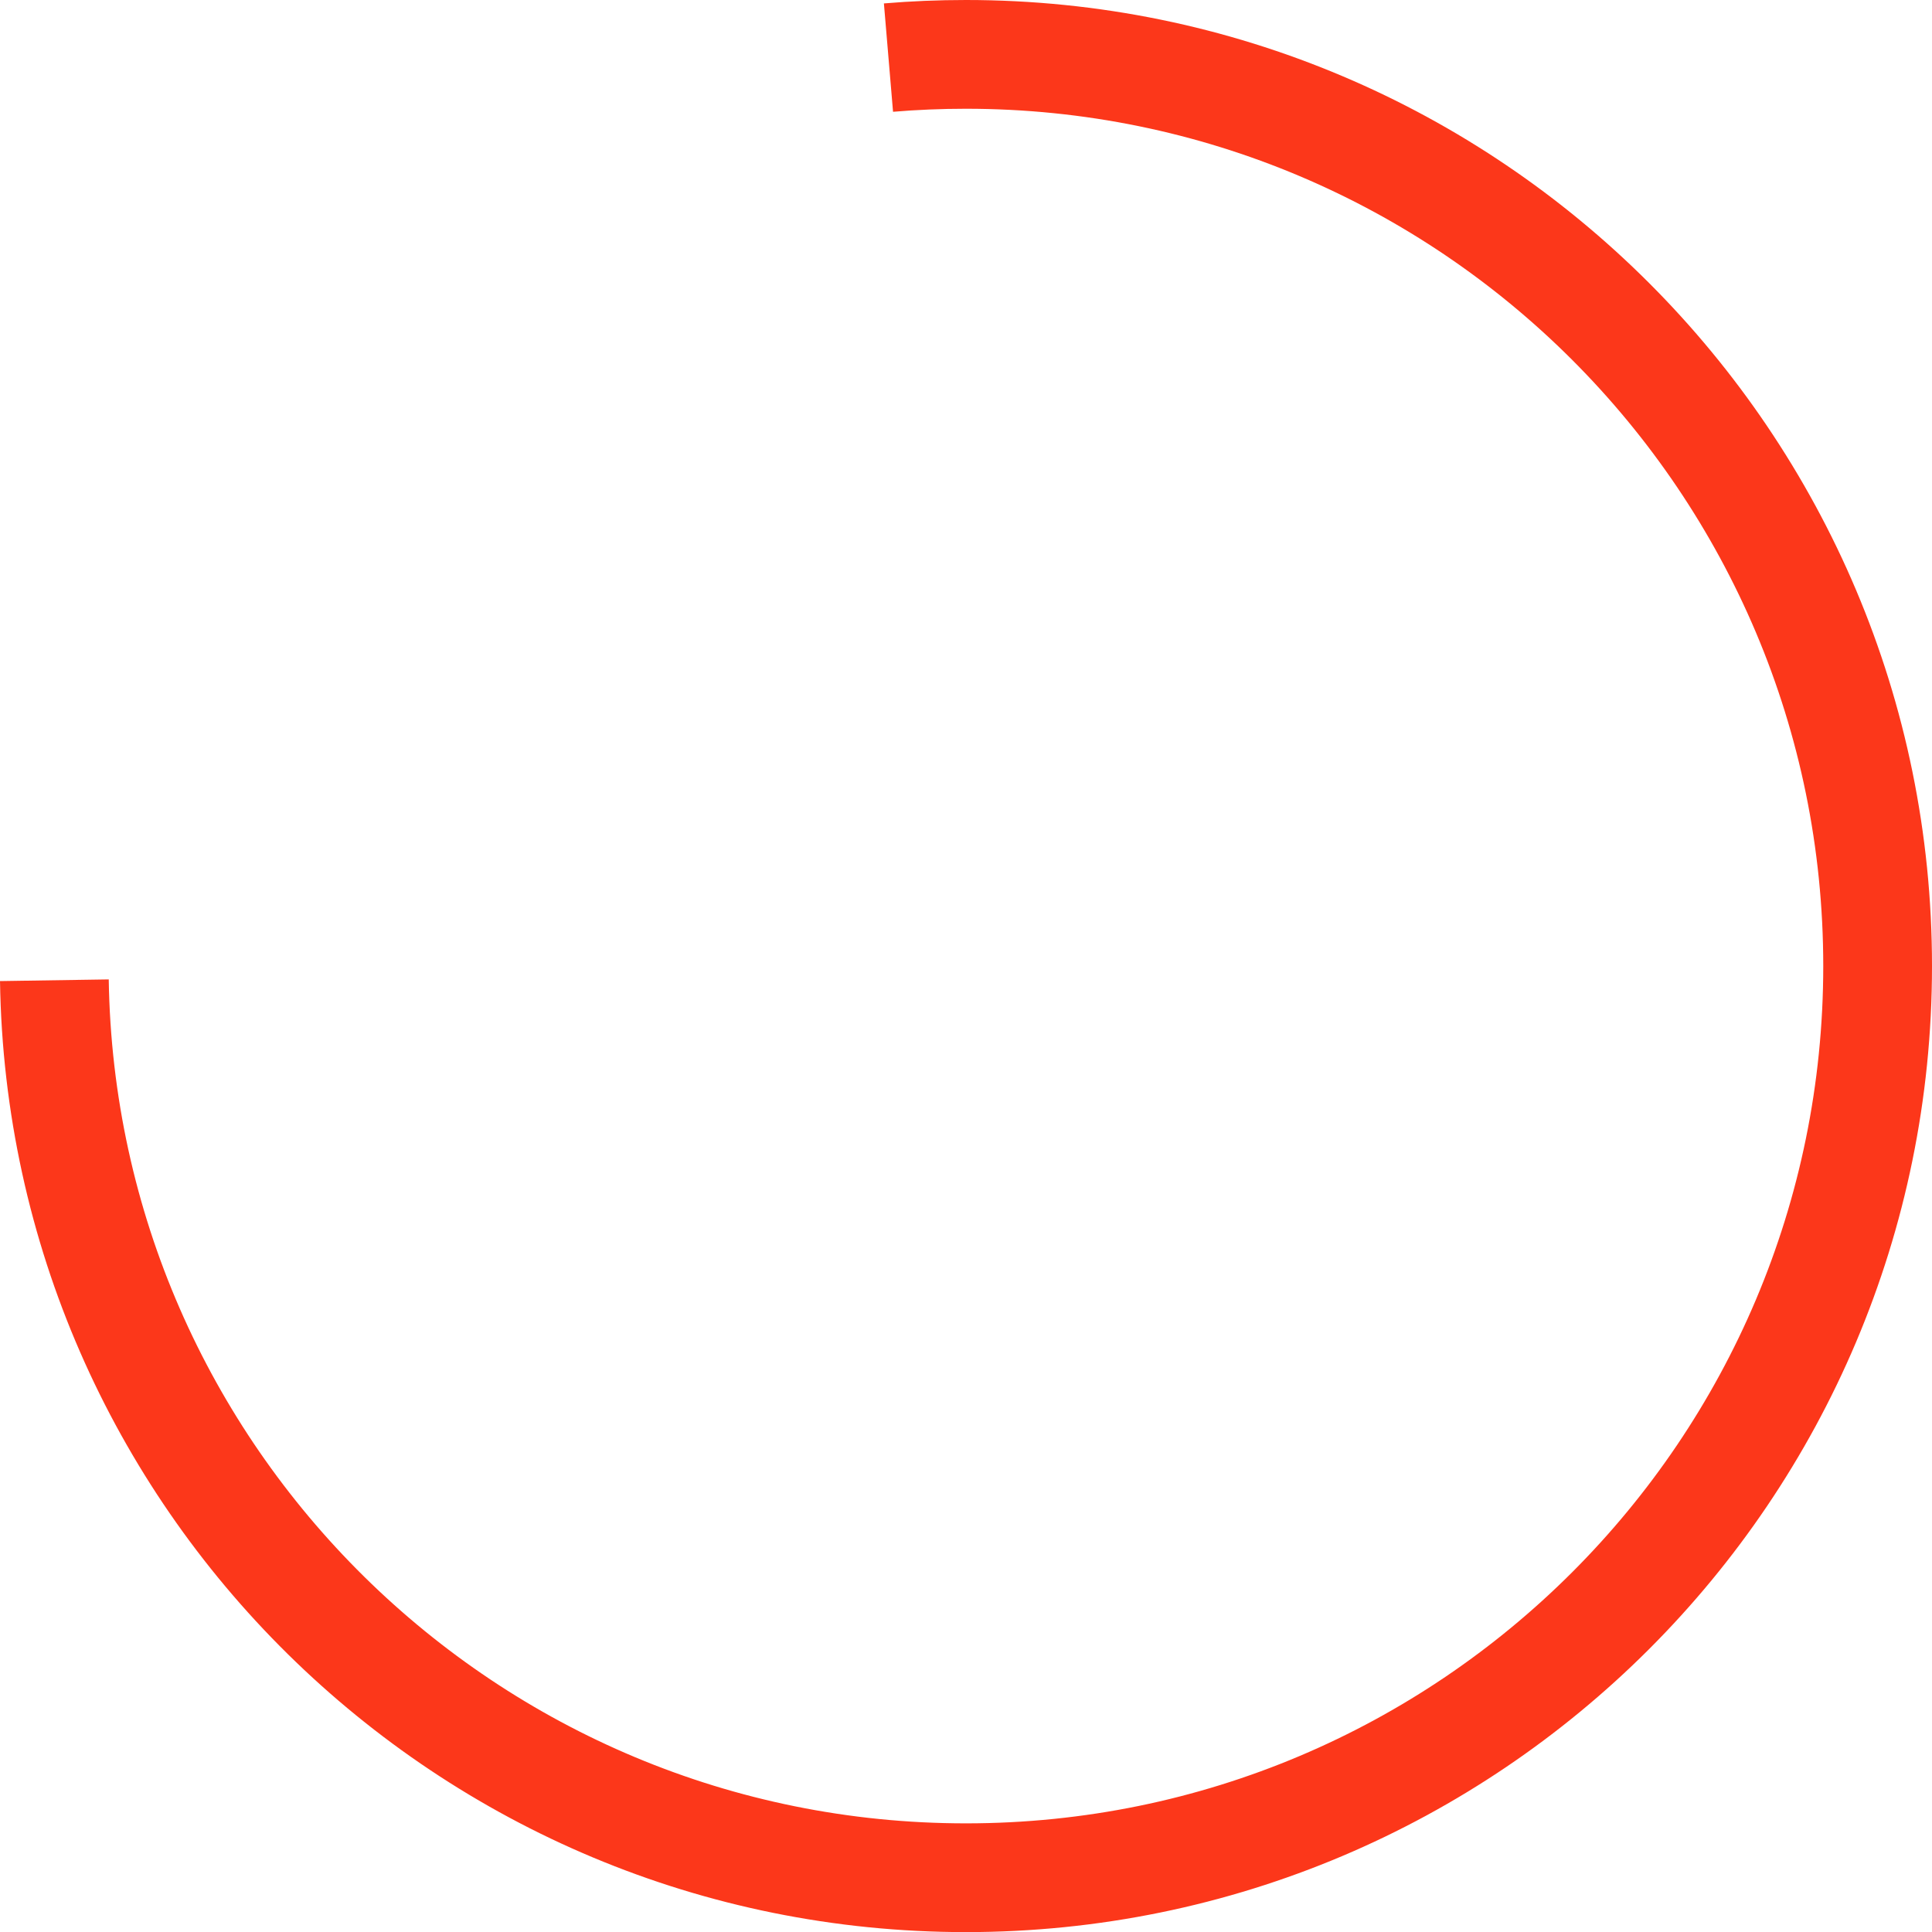 <svg id="Capa_1" data-name="Capa 1" xmlns="http://www.w3.org/2000/svg" viewBox="0 0 550.74 550.77"><defs><style>.cls-1{fill:none;stroke:#fc371a;stroke-miterlimit:10;stroke-width:31px;}</style></defs><title>arco</title><path class="cls-1" d="M253.27,16.42q10.92-.92,22.08-.92c143.53,0,259.89,116.36,259.89,259.89S418.88,535.27,275.35,535.27C133.17,535.27,17.66,421.1,15.5,279.43"/></svg>